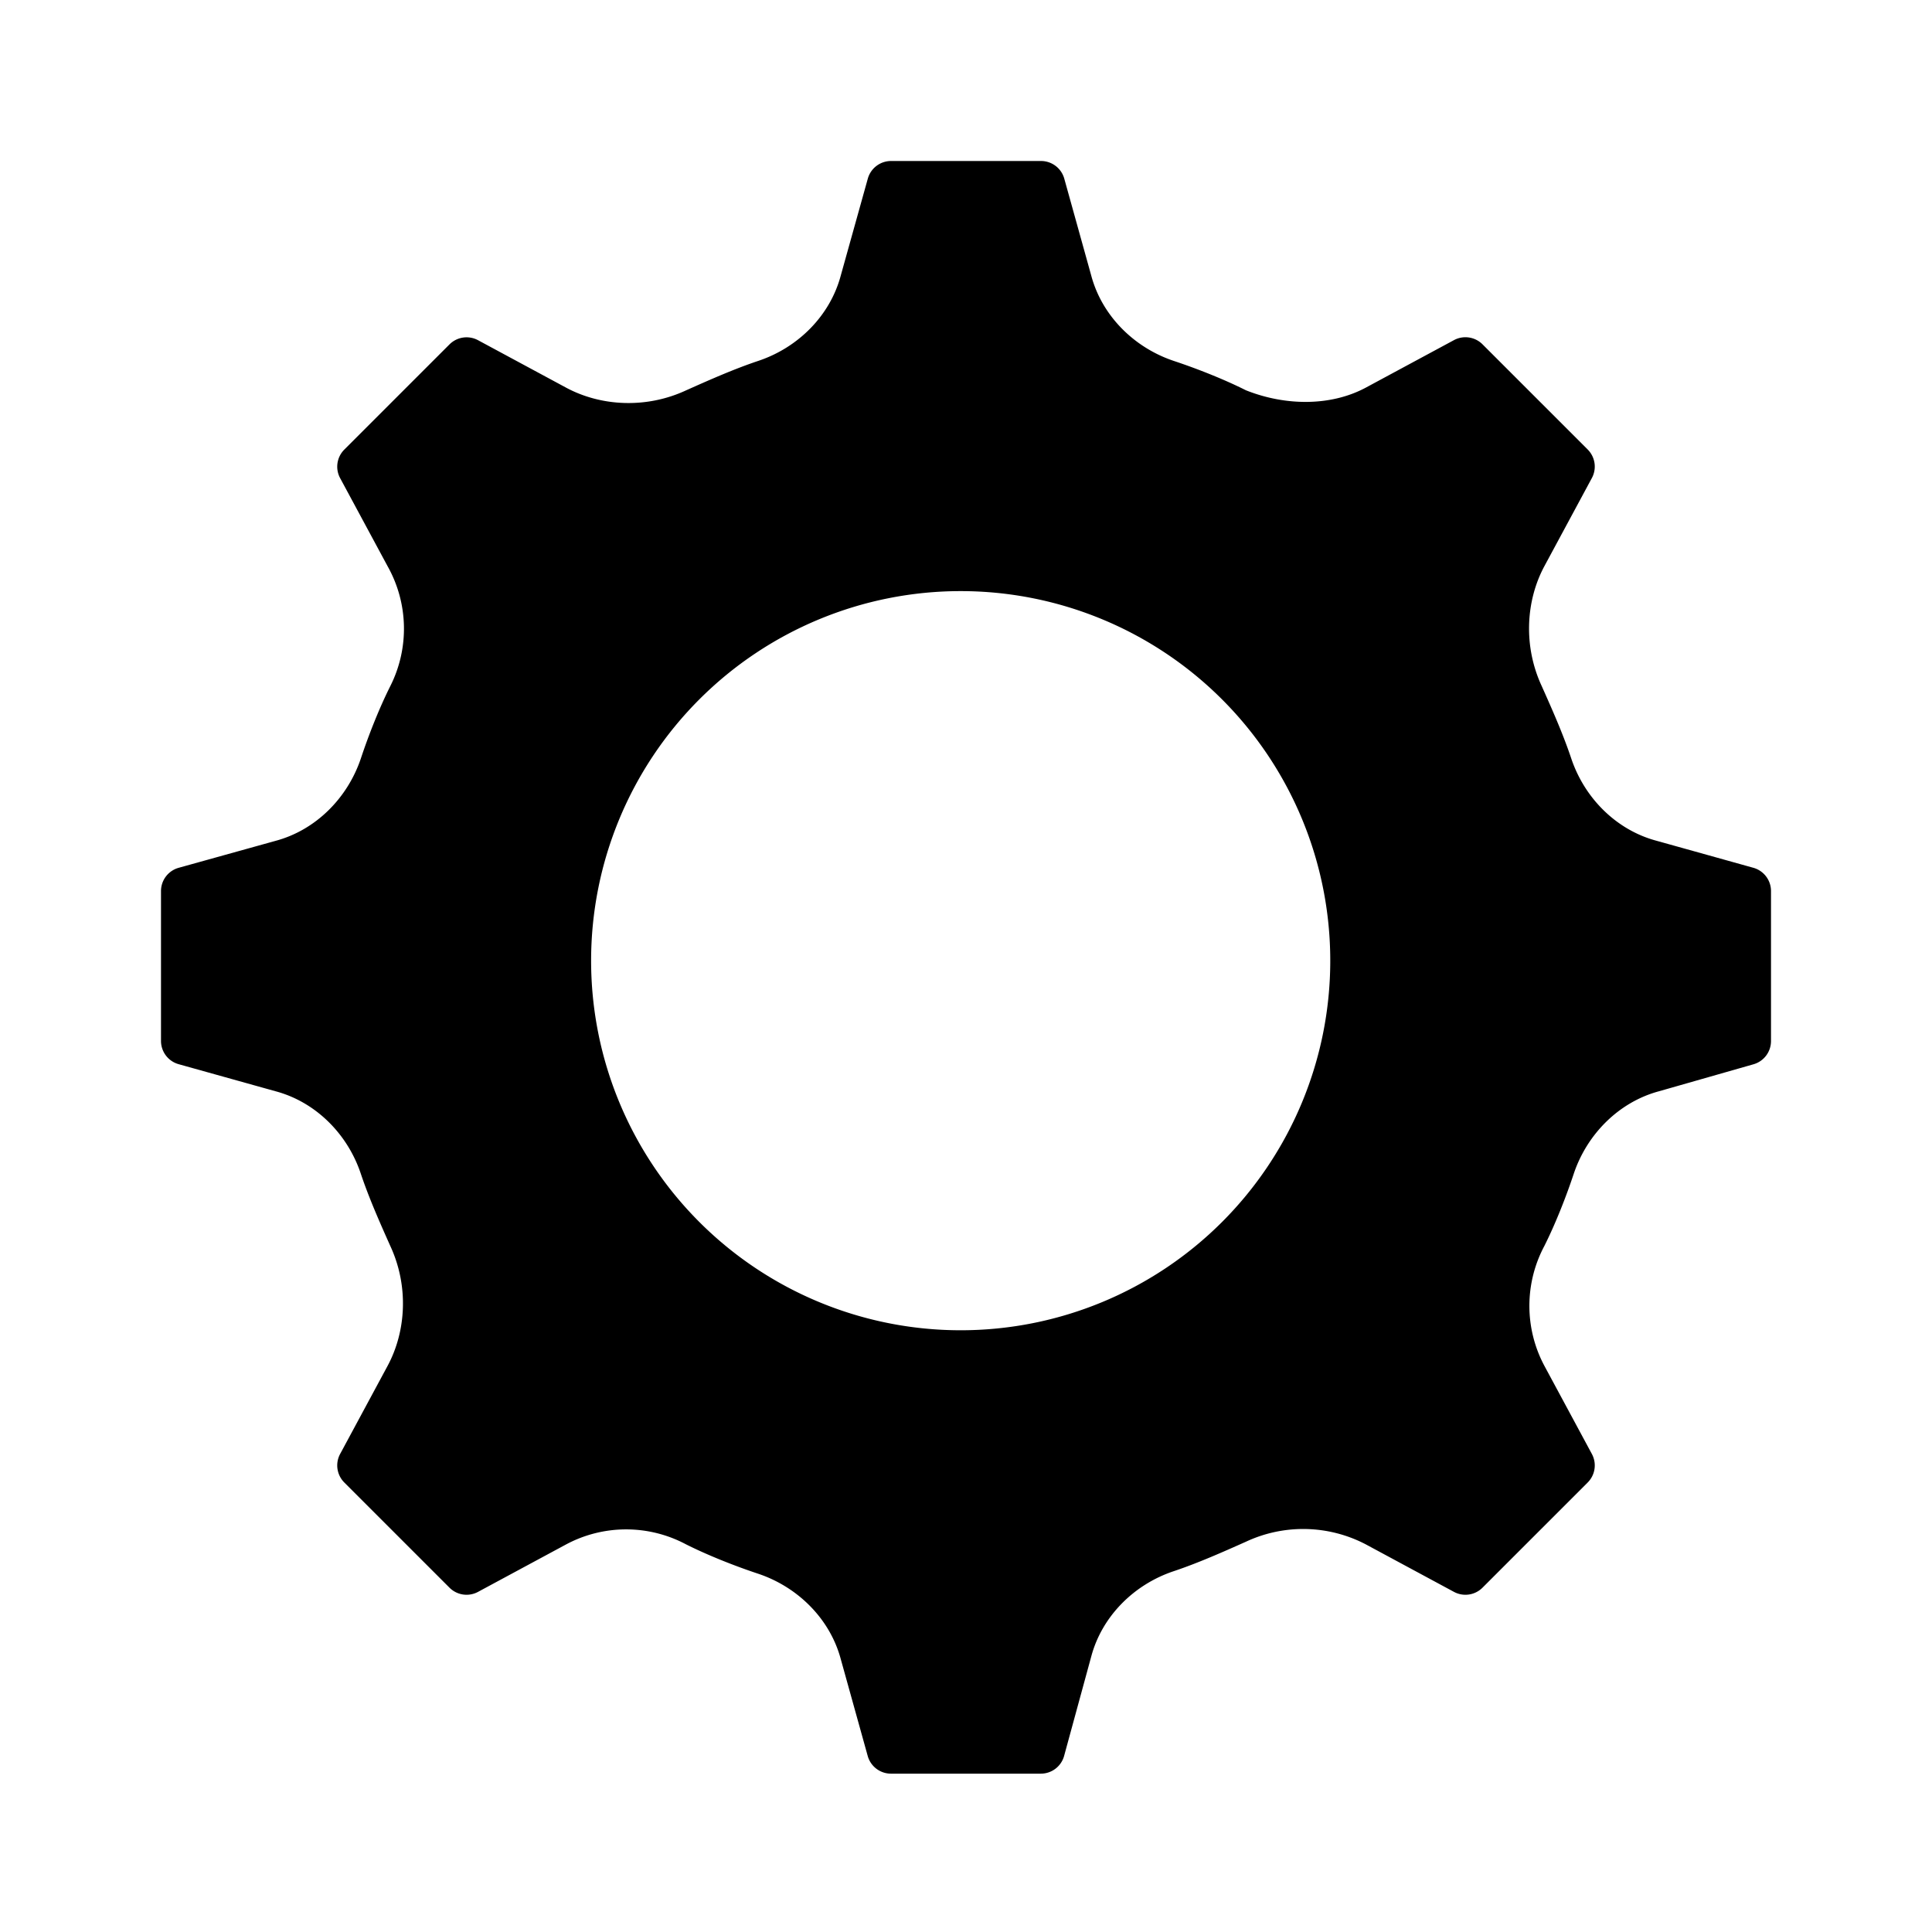 <svg xmlns="http://www.w3.org/2000/svg" width="24" height="24" viewBox="0 0 24 24">
    <path fill="#000" fill-rule="evenodd" d="M12.93 22.033h-1.861a.3.3 0 0 1-.29-.22l-.335-1.204c-.133-.496-.53-.894-1.027-1.06-.298-.099-.629-.231-.894-.364a1.582 1.582 0 0 0-1.49 0l-1.095.59a.3.3 0 0 1-.354-.052l-1.307-1.307a.3.3 0 0 1-.052-.354l.59-1.095c.231-.43.264-.993.033-1.49-.133-.298-.265-.596-.365-.894-.165-.497-.562-.894-1.06-1.027L2.22 13.22A.3.3 0 0 1 2 12.931V11.07a.3.3 0 0 1 .22-.29l1.204-.335c.497-.133.894-.53 1.06-1.027.099-.298.231-.629.364-.894a1.584 1.584 0 0 0-.033-1.49l-.59-1.095a.3.3 0 0 1 .052-.354l1.307-1.307a.3.3 0 0 1 .354-.052l1.095.59c.43.231.993.264 1.49.033.298-.133.596-.265.894-.365.497-.165.894-.562 1.027-1.06l.336-1.204A.3.3 0 0 1 11.069 2h1.862a.3.3 0 0 1 .29.22l.335 1.204c.133.497.53.894 1.027 1.06.298.099.629.231.894.364.497.198 1.06.198 1.49-.033l1.095-.59a.3.3 0 0 1 .354.052l1.307 1.307a.3.3 0 0 1 .052.354l-.59 1.095c-.231.43-.264.993-.033 1.49.133.298.265.596.365.894.165.497.562.894 1.06 1.027l1.204.336a.3.3 0 0 1 .219.289v1.864a.3.3 0 0 1-.218.288l-1.173.335c-.496.133-.894.53-1.06 1.027-.099.298-.231.629-.364.894a1.582 1.582 0 0 0 0 1.49l.59 1.095a.3.3 0 0 1-.052.354l-1.307 1.307a.3.3 0 0 1-.354.052l-1.095-.59a1.679 1.679 0 0 0-1.49-.033c-.298.133-.596.265-.894.365-.497.165-.894.562-1.027 1.06l-.337 1.235a.3.3 0 0 1-.29.221zm-.996-5.508a4.591 4.591 0 1 0 0-9.182 4.591 4.591 0 0 0 0 9.182z"/>
</svg>
